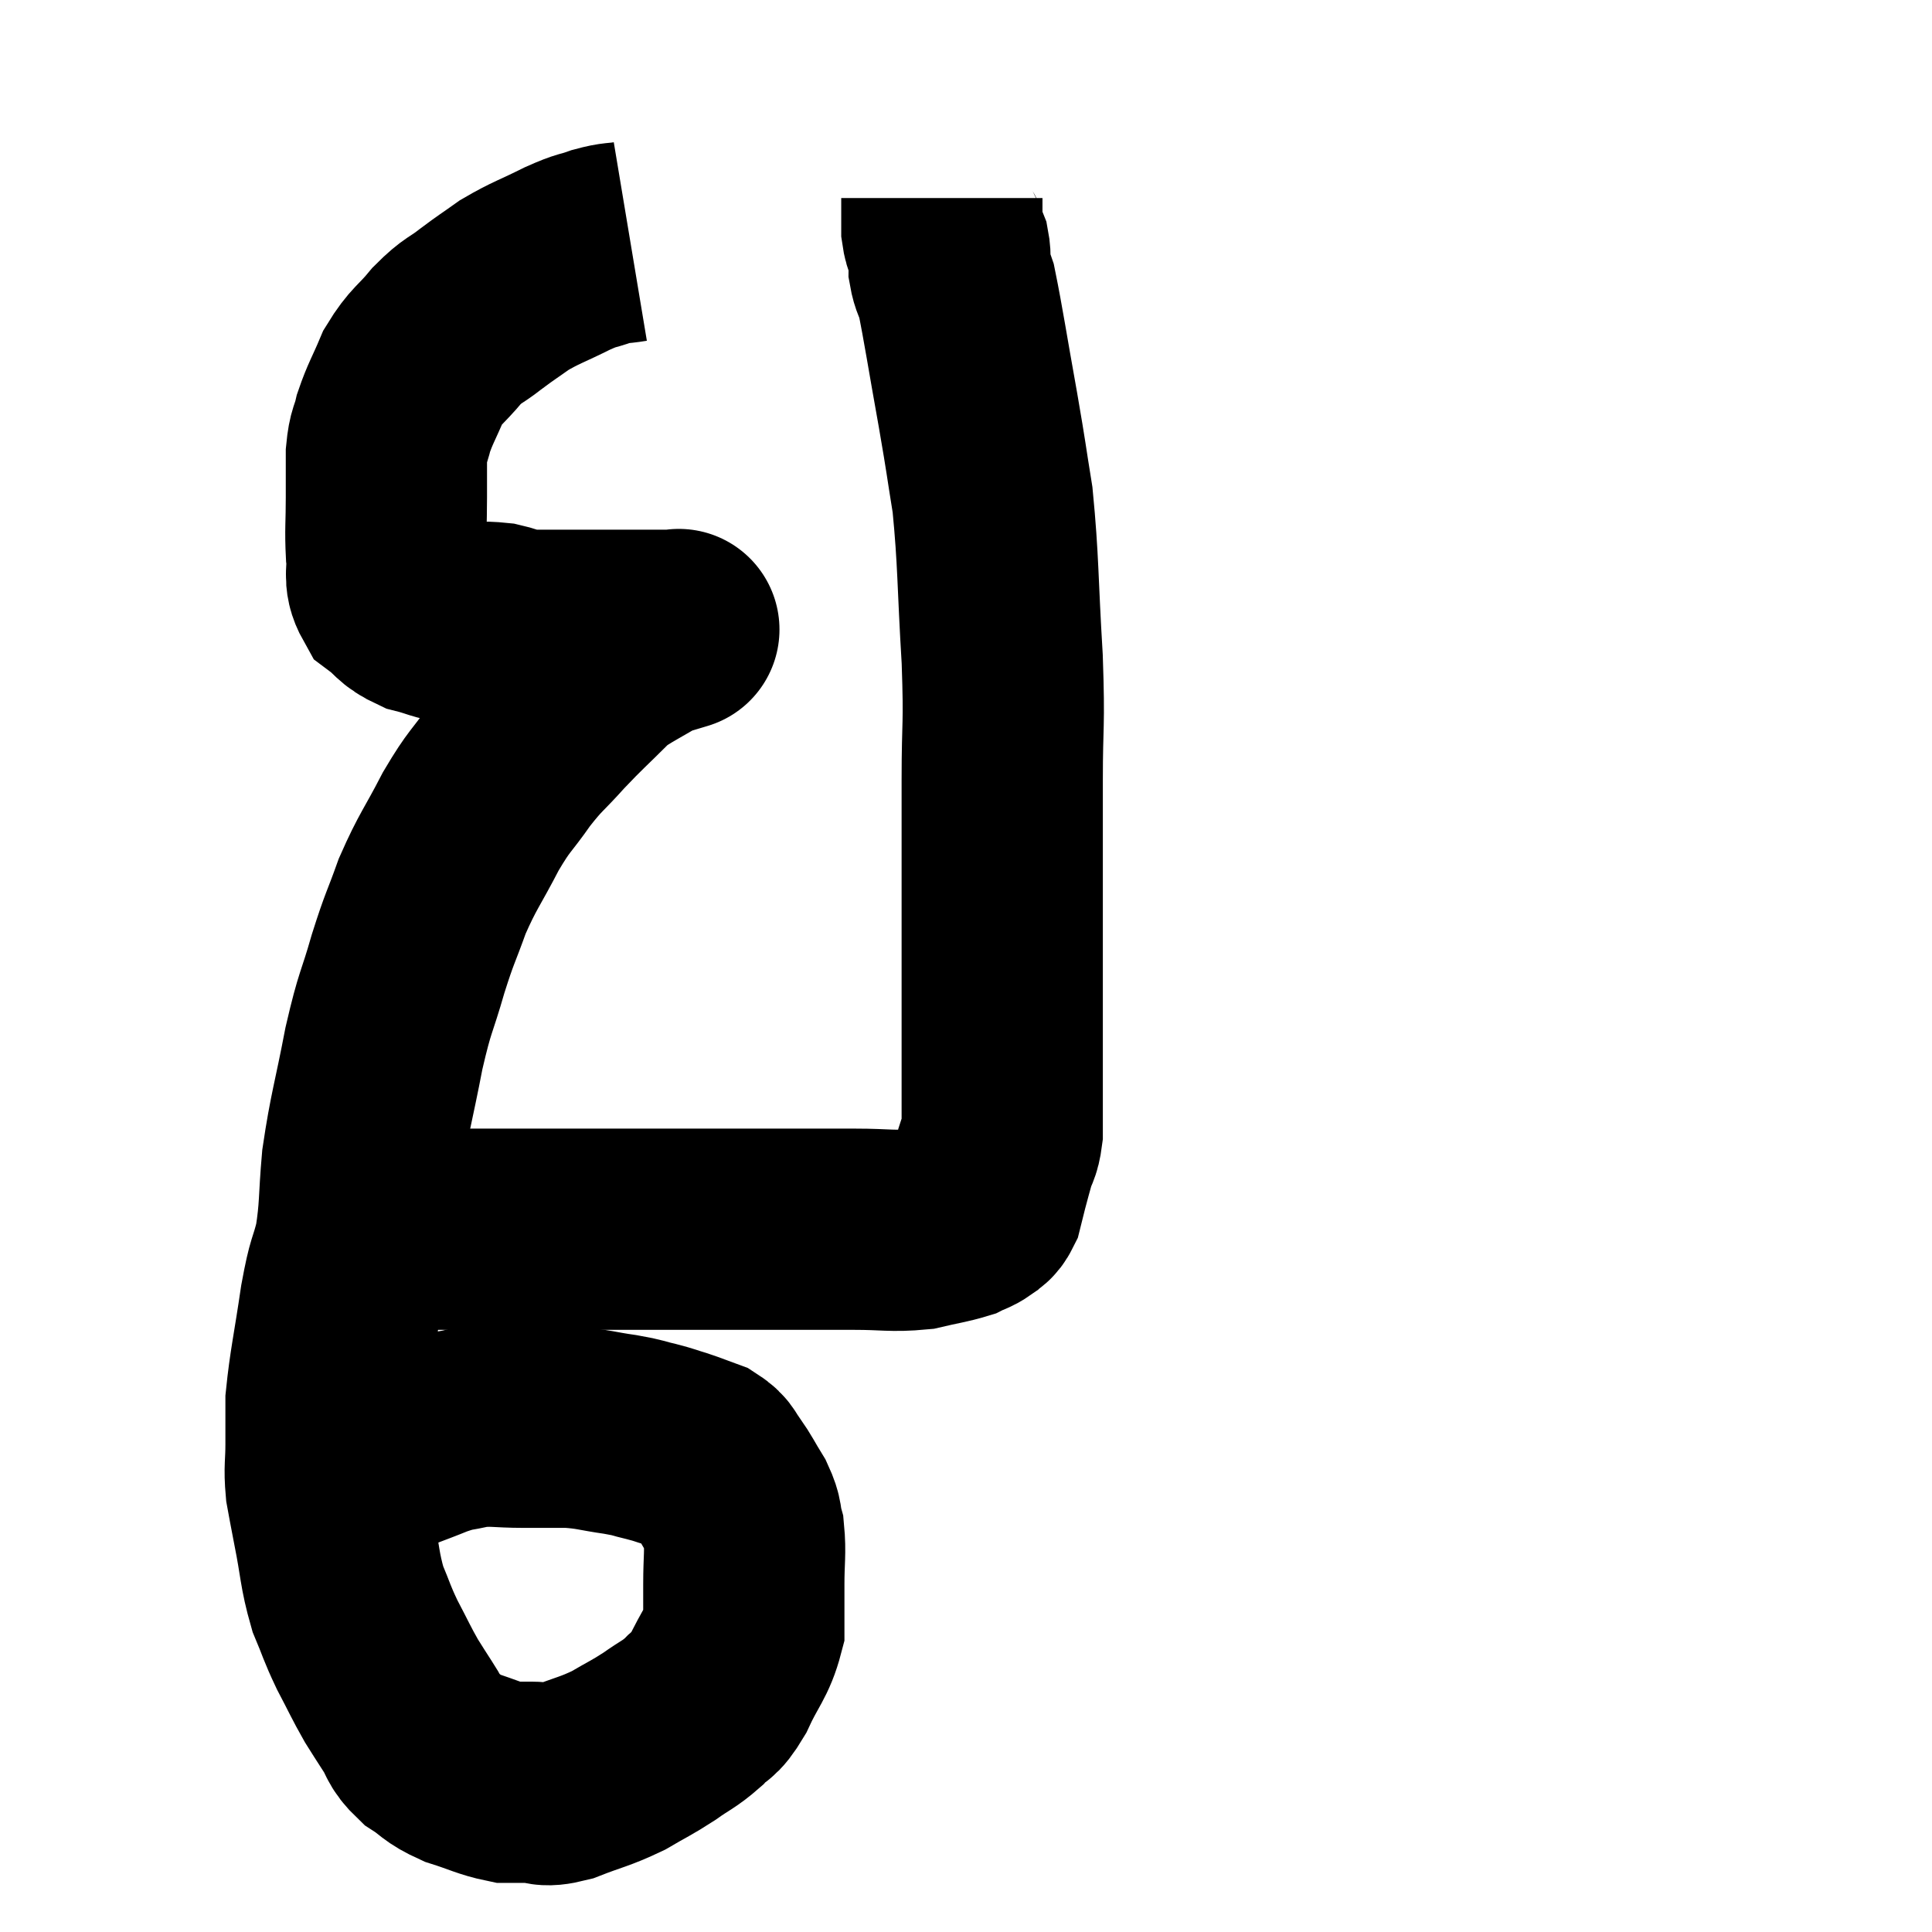 <svg width="48" height="48" viewBox="0 0 48 48" xmlns="http://www.w3.org/2000/svg"><path d="M 15.66 6 C 15.3 6.06, 15.33 6.015, 14.94 6.12 C 14.52 6.27, 14.64 6.18, 14.1 6.42 C 13.44 6.75, 13.32 6.765, 12.78 7.08 C 12.36 7.38, 12.36 7.365, 11.94 7.68 C 11.52 8.01, 11.52 7.92, 11.1 8.34 C 10.68 8.85, 10.59 8.82, 10.26 9.36 C 10.02 9.93, 9.945 10.02, 9.78 10.5 C 9.69 10.89, 9.645 10.815, 9.6 11.28 C 9.6 11.82, 9.6 11.745, 9.6 12.36 C 9.6 13.05, 9.57 13.155, 9.6 13.74 C 9.66 14.22, 9.51 14.325, 9.72 14.7 C 10.08 14.97, 10.02 15.045, 10.44 15.24 C 10.92 15.36, 10.92 15.42, 11.4 15.48 C 11.88 15.48, 11.925 15.435, 12.36 15.48 C 12.75 15.57, 12.645 15.615, 13.14 15.66 C 13.74 15.66, 13.8 15.66, 14.34 15.66 C 14.82 15.66, 14.79 15.66, 15.3 15.66 C 15.84 15.66, 16.005 15.66, 16.38 15.66 C 16.59 15.66, 16.695 15.66, 16.8 15.66 C 16.8 15.66, 16.8 15.66, 16.8 15.66 C 16.8 15.66, 16.8 15.66, 16.8 15.66 C 16.8 15.66, 16.8 15.66, 16.8 15.66 C 16.8 15.66, 16.8 15.66, 16.8 15.66 C 16.8 15.66, 16.8 15.66, 16.8 15.66 C 16.8 15.66, 16.95 15.615, 16.8 15.66 C 16.5 15.75, 16.605 15.645, 16.2 15.84 C 15.69 16.14, 15.51 16.23, 15.18 16.44 C 15.03 16.56, 15.255 16.32, 14.88 16.68 C 14.28 17.28, 14.235 17.295, 13.68 17.88 C 13.17 18.45, 13.155 18.39, 12.66 19.02 C 12.18 19.71, 12.18 19.59, 11.7 20.4 C 11.22 21.33, 11.13 21.375, 10.74 22.26 C 10.44 23.1, 10.44 22.995, 10.14 23.94 C 9.84 24.99, 9.825 24.81, 9.54 26.04 C 9.27 27.45, 9.18 27.645, 9 28.86 C 8.91 29.88, 8.955 30.03, 8.82 30.9 C 8.64 31.62, 8.64 31.365, 8.46 32.34 C 8.28 33.57, 8.19 33.915, 8.1 34.8 C 8.1 35.34, 8.1 35.34, 8.1 35.88 C 8.1 36.42, 8.055 36.45, 8.1 36.96 C 8.19 37.44, 8.145 37.23, 8.28 37.92 C 8.46 38.82, 8.43 38.985, 8.64 39.72 C 8.88 40.29, 8.85 40.29, 9.12 40.86 C 9.42 41.43, 9.465 41.55, 9.72 42 C 9.93 42.33, 9.915 42.315, 10.14 42.66 C 10.38 43.02, 10.29 43.065, 10.62 43.38 C 11.04 43.65, 10.965 43.695, 11.46 43.92 C 12.03 44.1, 12.165 44.19, 12.6 44.28 C 12.9 44.28, 12.855 44.28, 13.2 44.28 C 13.59 44.28, 13.44 44.415, 13.98 44.28 C 14.67 44.01, 14.76 44.025, 15.36 43.74 C 15.87 43.44, 15.915 43.44, 16.38 43.14 C 16.8 42.84, 16.86 42.855, 17.22 42.54 C 17.52 42.21, 17.505 42.405, 17.82 41.88 C 18.15 41.16, 18.315 41.07, 18.48 40.44 C 18.48 39.9, 18.48 39.945, 18.48 39.36 C 18.48 38.73, 18.525 38.58, 18.48 38.1 C 18.39 37.77, 18.465 37.8, 18.3 37.44 C 18.06 37.05, 18.03 36.96, 17.82 36.66 C 17.64 36.45, 17.715 36.405, 17.46 36.24 C 17.13 36.12, 17.115 36.105, 16.8 36 C 16.5 35.91, 16.545 35.91, 16.2 35.82 C 15.81 35.73, 15.93 35.73, 15.42 35.64 C 14.79 35.55, 14.76 35.505, 14.16 35.46 C 13.59 35.46, 13.635 35.46, 13.02 35.46 C 12.36 35.46, 12.27 35.4, 11.7 35.46 C 11.22 35.58, 11.31 35.505, 10.74 35.7 C 10.08 35.97, 9.915 36, 9.42 36.24 C 9.09 36.45, 8.97 36.51, 8.76 36.66 C 8.67 36.75, 8.625 36.795, 8.58 36.84 C 8.58 36.84, 8.58 36.84, 8.58 36.84 C 8.58 36.84, 8.58 36.84, 8.58 36.84 L 8.58 36.84" fill="none" stroke="black" stroke-width="5"></path><path d="M 9.36 30.54 C 9.66 30.54, 9.585 30.54, 9.96 30.54 C 10.41 30.54, 10.44 30.54, 10.86 30.54 C 11.25 30.54, 11.085 30.54, 11.64 30.54 C 12.36 30.54, 12.27 30.54, 13.08 30.54 C 13.98 30.54, 13.92 30.54, 14.88 30.54 C 15.9 30.54, 16.05 30.54, 16.92 30.54 C 17.64 30.54, 17.55 30.54, 18.36 30.54 C 19.26 30.54, 19.44 30.54, 20.16 30.54 C 20.7 30.54, 20.58 30.54, 21.24 30.54 C 22.02 30.54, 22.155 30.6, 22.8 30.54 C 23.31 30.42, 23.475 30.405, 23.82 30.3 C 24 30.21, 24.03 30.225, 24.18 30.12 C 24.3 30, 24.33 30.06, 24.42 29.88 C 24.48 29.64, 24.51 29.52, 24.54 29.4 C 24.54 29.4, 24.495 29.565, 24.54 29.4 C 24.63 29.07, 24.63 29.055, 24.72 28.74 C 24.81 28.44, 24.855 28.485, 24.9 28.14 C 24.9 27.75, 24.9 27.825, 24.9 27.36 C 24.9 26.82, 24.9 27.045, 24.9 26.28 C 24.9 25.29, 24.9 25.215, 24.9 24.3 C 24.9 23.46, 24.9 23.85, 24.9 22.62 C 24.9 21, 24.9 20.94, 24.9 19.38 C 24.9 17.88, 24.96 18.12, 24.9 16.38 C 24.78 14.4, 24.81 13.965, 24.66 12.42 C 24.48 11.31, 24.525 11.505, 24.3 10.2 C 24.03 8.7, 23.94 8.085, 23.76 7.2 C 23.67 6.93, 23.625 6.915, 23.58 6.66 C 23.58 6.42, 23.625 6.42, 23.58 6.18 C 23.49 5.94, 23.445 6.015, 23.4 5.7 C 23.4 5.31, 23.4 5.115, 23.4 4.92 L 23.4 4.92" fill="none" stroke="black" stroke-width="5"></path></svg>